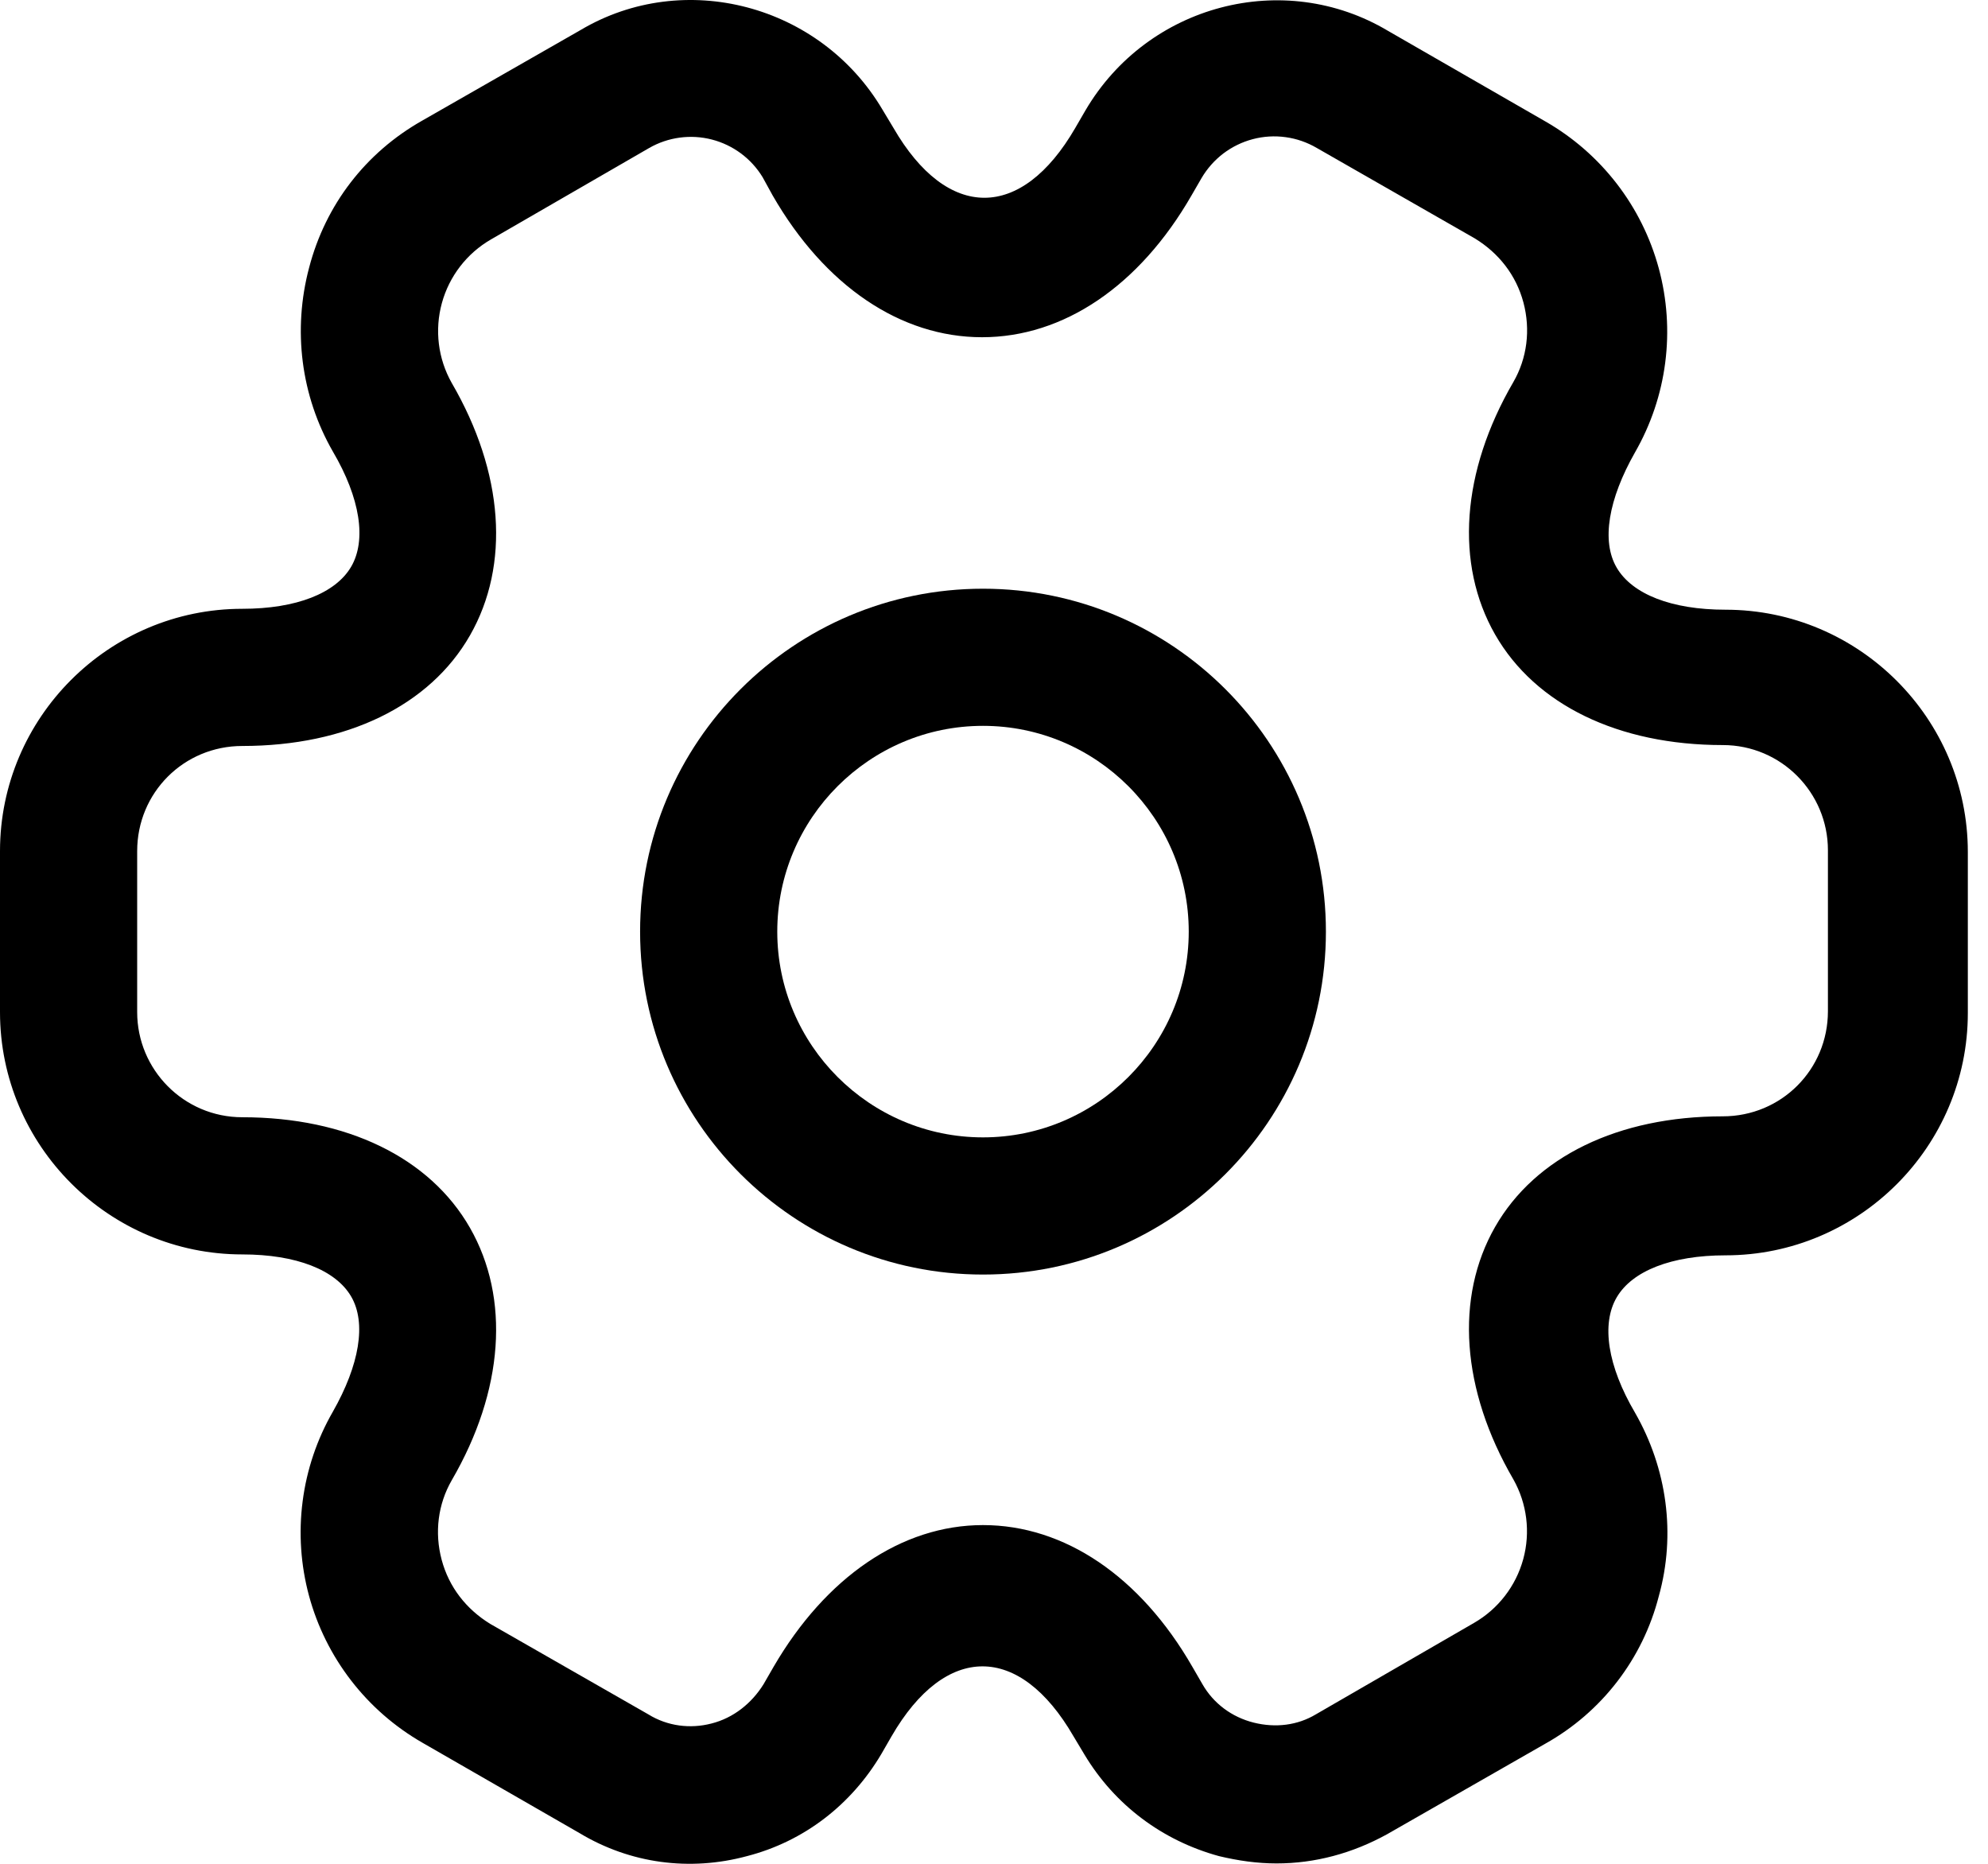 <svg width="48" height="45" viewBox="0 0 48 45" fill="none" xmlns="http://www.w3.org/2000/svg">
<g id="Group 37">
<path id="Vector" d="M23.734 30.773C19.164 30.773 15.455 27.063 15.455 22.493C15.455 17.923 19.164 14.214 23.734 14.214C28.305 14.214 32.014 17.923 32.014 22.493C32.014 27.063 28.305 30.773 23.734 30.773ZM23.734 17.525C20.997 17.525 18.767 19.755 18.767 22.493C18.767 25.231 20.997 27.461 23.734 27.461C26.472 27.461 28.702 25.231 28.702 22.493C28.702 19.755 26.472 17.525 23.734 17.525Z" fill="black"/>
<path id="Vector_2" d="M30.822 44.991C30.358 44.991 29.894 44.925 29.431 44.814C28.062 44.439 26.914 43.578 26.185 42.364L25.92 41.922C24.617 39.67 22.829 39.67 21.526 41.922L21.284 42.342C20.555 43.578 19.407 44.461 18.038 44.814C16.647 45.19 15.212 44.991 13.998 44.262L10.2 42.077C9.533 41.694 8.948 41.184 8.478 40.575C8.008 39.967 7.662 39.271 7.461 38.529C7.261 37.787 7.208 37.012 7.307 36.249C7.405 35.487 7.653 34.751 8.037 34.084C8.677 32.958 8.853 31.943 8.478 31.302C8.103 30.662 7.153 30.287 5.851 30.287C2.627 30.287 0 27.659 0 24.436V20.55C0 17.327 2.627 14.699 5.851 14.699C7.153 14.699 8.103 14.324 8.478 13.684C8.853 13.043 8.699 12.028 8.037 10.902C7.264 9.555 7.065 7.965 7.463 6.464C7.86 4.941 8.831 3.682 10.2 2.909L14.02 0.724C16.515 -0.756 19.804 0.106 21.306 2.645L21.571 3.086C22.873 5.338 24.662 5.338 25.964 3.086L26.207 2.667C27.709 0.106 30.998 -0.756 33.515 0.746L37.313 2.932C37.98 3.314 38.565 3.824 39.035 4.433C39.505 5.041 39.85 5.737 40.051 6.479C40.252 7.221 40.305 7.996 40.206 8.759C40.108 9.521 39.859 10.257 39.476 10.924C38.836 12.05 38.659 13.066 39.035 13.706C39.41 14.346 40.359 14.721 41.662 14.721C44.886 14.721 47.513 17.349 47.513 20.572V24.458C47.513 27.681 44.886 30.309 41.662 30.309C40.359 30.309 39.41 30.684 39.035 31.324C38.659 31.965 38.814 32.98 39.476 34.106C40.249 35.453 40.47 37.043 40.05 38.544C39.858 39.291 39.517 39.991 39.046 40.602C38.576 41.213 37.986 41.722 37.313 42.099L33.493 44.285C32.654 44.748 31.749 44.991 30.822 44.991ZM23.734 36.822C25.699 36.822 27.532 38.058 28.79 40.244L29.033 40.664C29.298 41.127 29.74 41.458 30.27 41.591C30.799 41.723 31.329 41.657 31.771 41.392L35.59 39.184C36.173 38.848 36.6 38.295 36.778 37.646C36.956 36.997 36.87 36.304 36.54 35.718C35.281 33.554 35.127 31.324 36.098 29.624C37.07 27.924 39.079 26.953 41.596 26.953C43.009 26.953 44.135 25.827 44.135 24.414V20.528C44.135 19.137 43.009 17.989 41.596 17.989C39.079 17.989 37.07 17.018 36.098 15.318C35.127 13.617 35.281 11.388 36.54 9.224C36.871 8.65 36.959 7.965 36.783 7.303C36.606 6.641 36.187 6.111 35.612 5.758L31.793 3.572C31.562 3.437 31.308 3.348 31.043 3.312C30.779 3.275 30.509 3.291 30.251 3.359C29.992 3.427 29.75 3.545 29.537 3.706C29.325 3.868 29.146 4.07 29.011 4.3L28.768 4.72C27.51 6.906 25.677 8.142 23.712 8.142C21.747 8.142 19.915 6.906 18.656 4.72L18.413 4.278C18.139 3.827 17.699 3.501 17.188 3.369C16.677 3.237 16.134 3.31 15.676 3.572L11.856 5.78C11.273 6.116 10.847 6.669 10.669 7.318C10.491 7.967 10.576 8.66 10.907 9.246C12.165 11.41 12.32 13.64 11.348 15.34C10.377 17.04 8.368 18.011 5.851 18.011C4.438 18.011 3.312 19.137 3.312 20.55V24.436C3.312 25.827 4.438 26.975 5.851 26.975C8.368 26.975 10.377 27.946 11.348 29.646C12.32 31.346 12.165 33.576 10.907 35.74C10.576 36.314 10.487 36.999 10.664 37.661C10.841 38.323 11.26 38.853 11.834 39.206L15.654 41.392C16.117 41.679 16.669 41.745 17.177 41.613C17.707 41.48 18.148 41.127 18.436 40.664L18.678 40.244C19.937 38.08 21.769 36.822 23.734 36.822Z" fill="black"/>
</g>
</svg>
